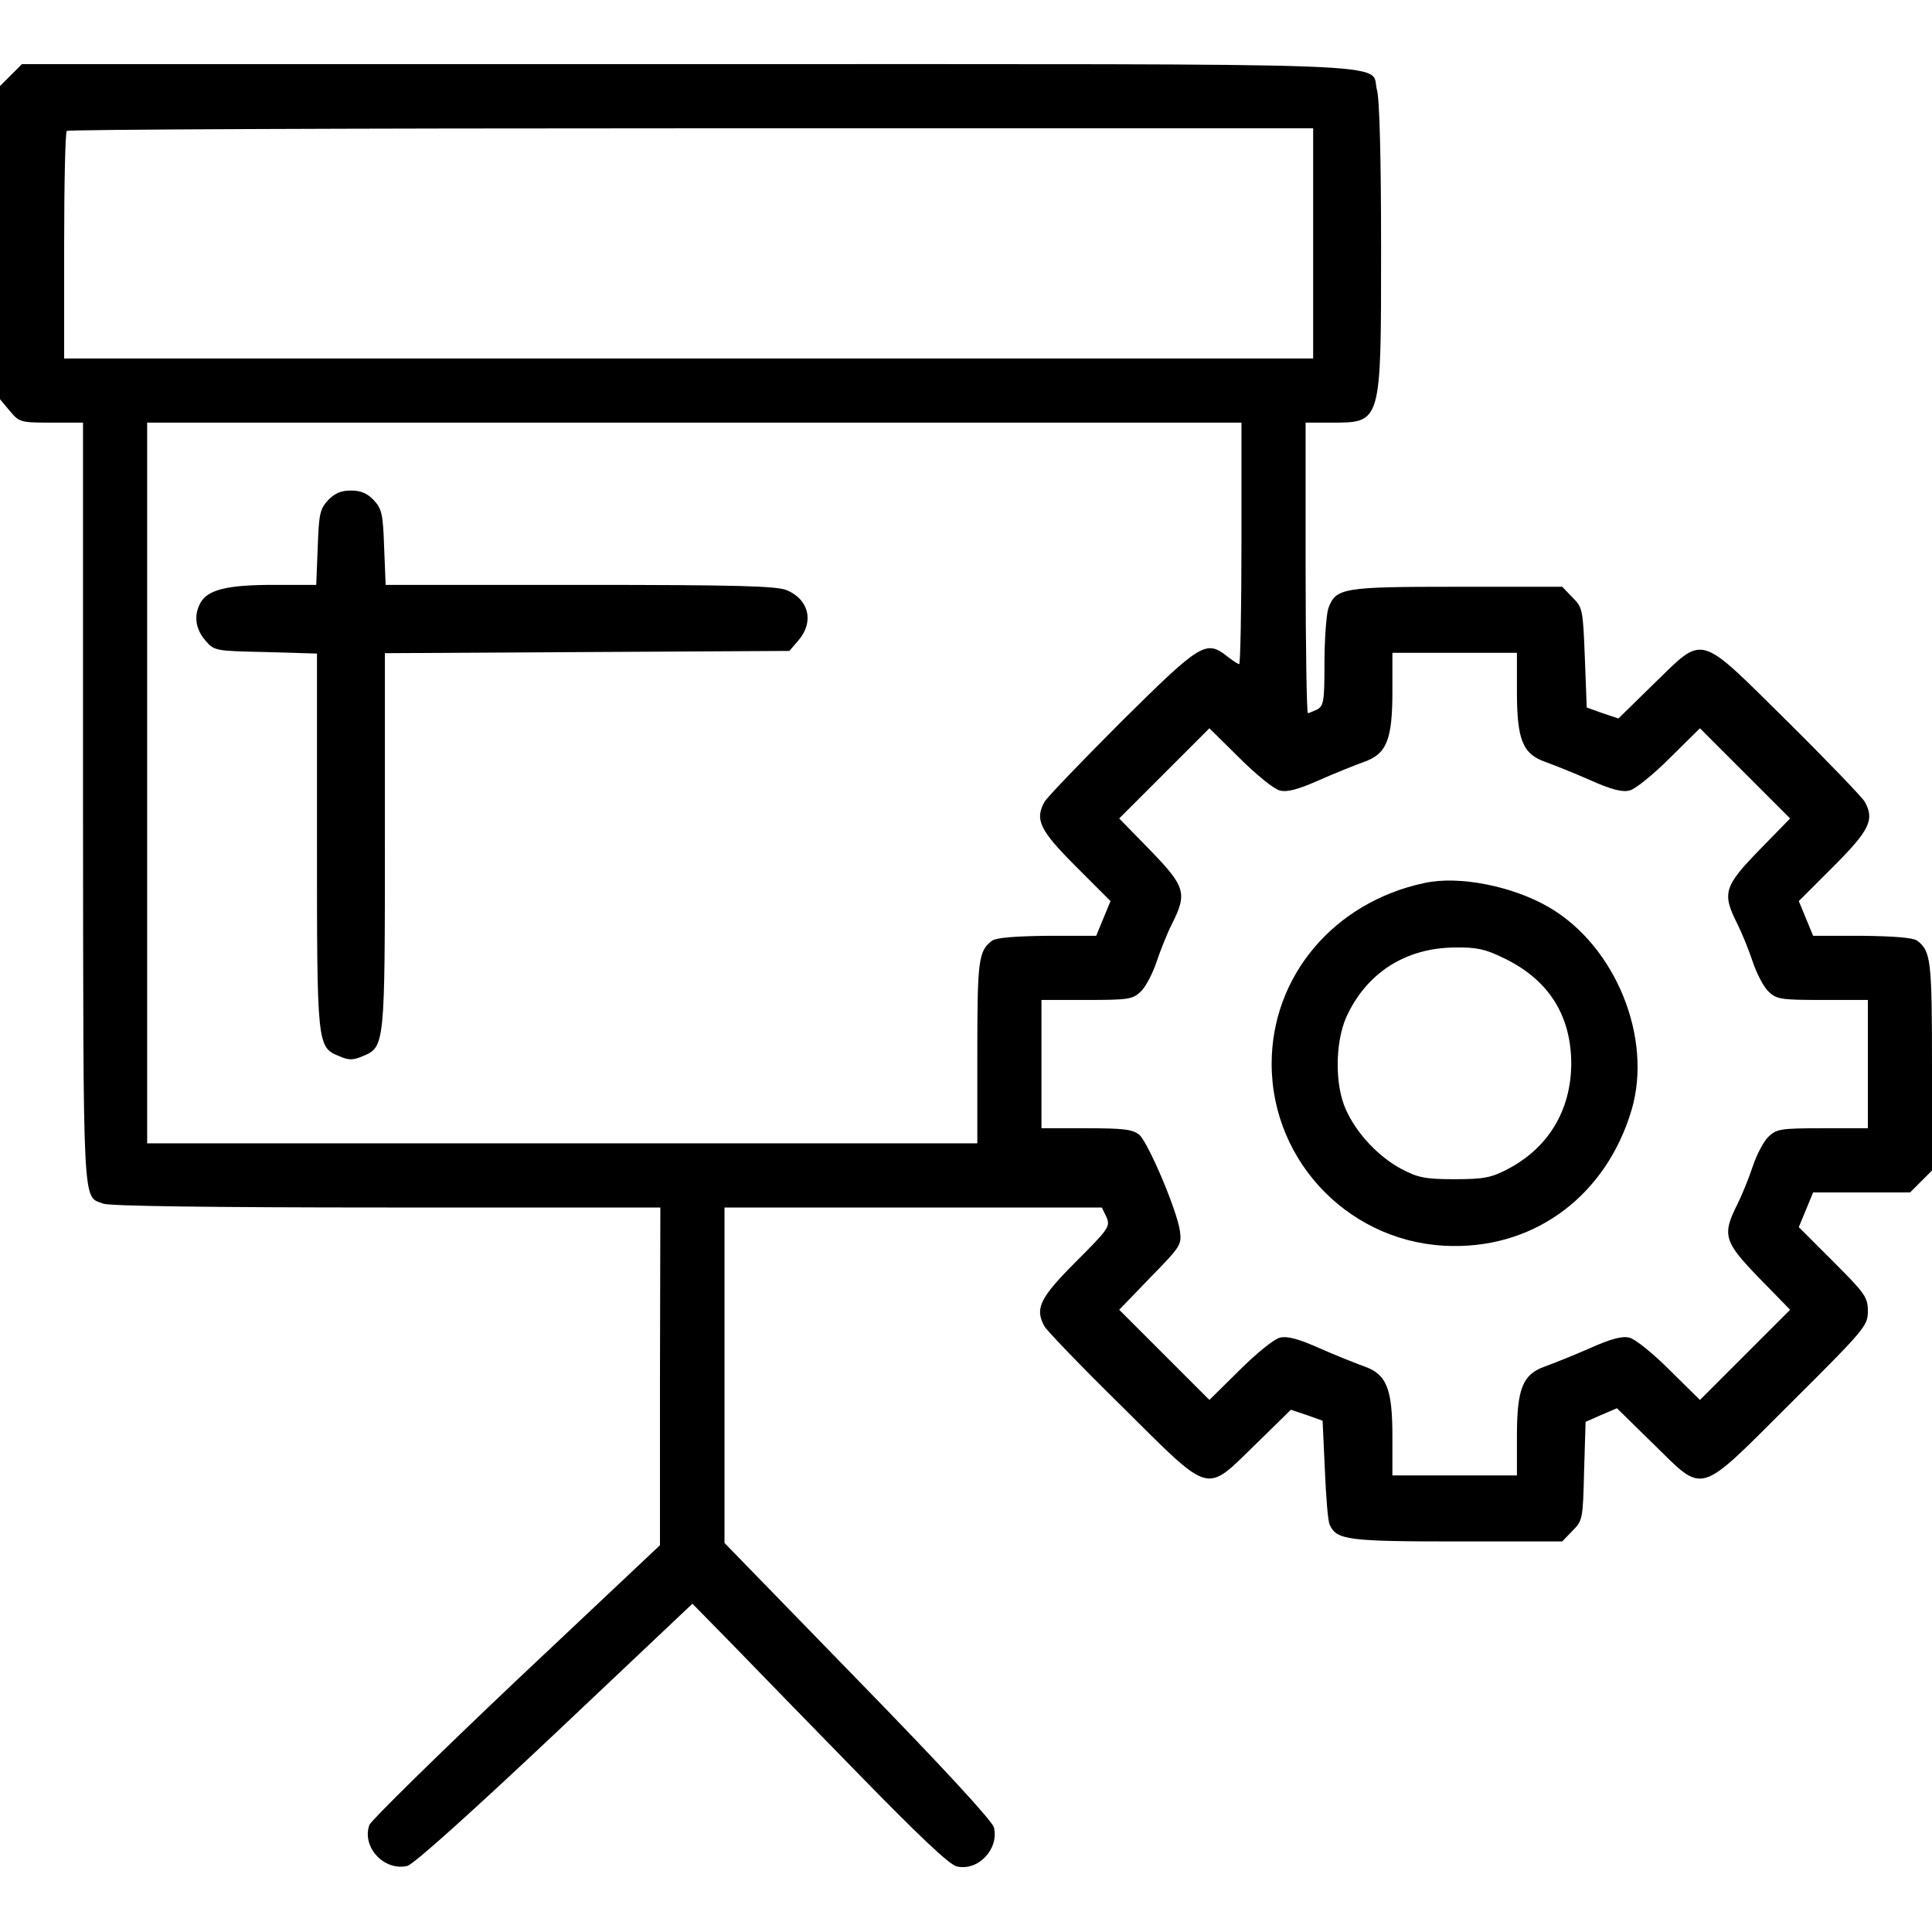 <?xml version="1.0" standalone="no"?>
<!DOCTYPE svg PUBLIC "-//W3C//DTD SVG 20010904//EN"
 "http://www.w3.org/TR/2001/REC-SVG-20010904/DTD/svg10.dtd">
<svg version="1.0" xmlns="http://www.w3.org/2000/svg"
 width="512pt" height="512pt" viewBox="0 0 512 512"
 preserveAspectRatio="xMidYMid meet">

<g transform="translate(0,512) scale(0.1,-0.1)"
fill="#000000" stroke="none">
<path d="M29 4921 l-29 -29 0 -415 0 -415 26 -31 c25 -30 28 -31 110 -31 l84
0 0 -1012 c1 -1093 -2 -1036 54 -1058 18 -6 275 -10 752 -10 l724 0 -1 -447 0
-448 -380 -358 c-209 -198 -384 -370 -390 -383 -21 -58 38 -123 100 -109 16 3
169 141 391 350 l365 345 105 -107 c58 -60 209 -215 336 -345 158 -162 239
-239 259 -244 56 -14 113 45 99 103 -5 18 -133 157 -361 391 l-353 363 0 445
0 444 500 0 500 0 12 -25 c11 -25 7 -31 -81 -119 -96 -96 -109 -124 -83 -171
6 -11 98 -107 205 -212 240 -238 219 -232 354 -101 l94 92 42 -14 42 -15 6
-130 c3 -71 8 -137 13 -146 18 -40 48 -44 337 -44 l279 0 27 28 c27 27 28 31
31 158 l4 131 41 18 42 18 96 -94 c138 -135 115 -141 366 109 196 195 203 204
203 242 0 37 -7 47 -91 131 l-92 92 19 46 19 46 128 0 129 0 29 29 29 29 0
277 c0 281 -3 304 -39 332 -11 8 -60 12 -146 13 l-130 0 -19 46 -19 46 92 92
c96 96 109 124 83 171 -6 11 -98 107 -205 213 -240 237 -219 231 -354 100
l-94 -92 -42 14 -42 15 -5 132 c-5 129 -6 133 -33 160 l-27 28 -279 0 c-305 0
-321 -3 -341 -58 -5 -16 -10 -81 -10 -143 0 -102 -2 -114 -19 -124 -11 -5 -22
-10 -25 -10 -3 0 -6 173 -6 385 l0 385 66 0 c136 0 134 -6 134 467 0 231 -4
393 -11 415 -20 74 129 68 -1829 68 l-1762 0 -29 -29z m3451 -446 l0 -305
-1655 0 -1655 0 0 298 c0 164 3 302 7 305 3 4 748 7 1655 7 l1648 0 0 -305z
m-190 -795 c0 -176 -3 -320 -6 -320 -3 0 -17 9 -31 20 -57 45 -70 37 -281
-172 -106 -106 -198 -202 -204 -213 -26 -47 -13 -75 83 -171 l92 -92 -19 -46
-19 -46 -130 0 c-86 -1 -135 -5 -146 -13 -36 -27 -39 -52 -39 -296 l0 -241
-1100 0 -1100 0 0 955 0 955 1450 0 1450 0 0 -320z m730 -392 c0 -128 15 -166
75 -187 22 -8 75 -29 118 -48 56 -25 86 -33 105 -28 15 3 63 42 107 86 l80 79
120 -120 119 -119 -82 -84 c-93 -96 -99 -114 -58 -195 13 -26 31 -71 41 -101
10 -30 28 -65 41 -78 22 -21 31 -23 144 -23 l120 0 0 -170 0 -170 -120 0
c-113 0 -122 -2 -144 -23 -13 -13 -31 -48 -41 -78 -10 -30 -28 -75 -41 -101
-41 -81 -35 -99 58 -195 l82 -84 -119 -119 -120 -120 -80 79 c-44 44 -92 83
-107 86 -19 5 -49 -3 -105 -28 -43 -19 -96 -40 -118 -48 -60 -21 -75 -59 -75
-186 l0 -103 -165 0 -165 0 0 103 c0 127 -15 165 -75 186 -22 8 -75 29 -118
48 -56 25 -86 33 -105 28 -15 -3 -63 -42 -107 -86 l-80 -79 -120 120 -119 119
83 86 c79 81 83 86 78 122 -7 54 -84 235 -108 256 -18 14 -41 17 -140 17
l-119 0 0 170 0 170 120 0 c113 0 122 2 144 23 13 13 31 48 41 78 10 30 28 75
41 101 41 81 35 99 -58 195 l-82 84 119 119 120 120 80 -79 c44 -44 92 -83
107 -86 19 -5 49 3 105 28 43 19 96 40 118 48 60 21 75 59 75 187 l0 102 165
0 165 0 0 -102z"/>
<path d="M869 3794 c-21 -23 -24 -36 -27 -125 l-4 -99 -114 0 c-123 0 -174
-13 -193 -48 -18 -33 -13 -69 13 -99 24 -28 25 -28 160 -31 l136 -4 0 -494 c0
-545 0 -549 59 -573 25 -11 37 -11 62 0 59 24 59 28 59 573 l0 495 536 3 536
3 24 28 c42 49 28 108 -31 133 -28 11 -128 14 -549 14 l-514 0 -4 99 c-3 89
-6 102 -27 125 -18 19 -35 26 -61 26 -26 0 -43 -7 -61 -26z"/>
<path d="M3775 2780 c-240 -51 -405 -247 -405 -479 0 -265 215 -481 480 -483
224 -3 408 138 474 361 56 190 -42 433 -218 536 -97 57 -240 85 -331 65z m210
-199 c119 -57 179 -152 179 -281 -1 -123 -61 -222 -168 -278 -44 -23 -63 -27
-141 -27 -78 0 -97 4 -141 27 -60 32 -119 94 -147 157 -30 65 -29 178 1 246
53 116 156 183 287 184 58 1 81 -4 130 -28z"/>
</g>
</svg>
